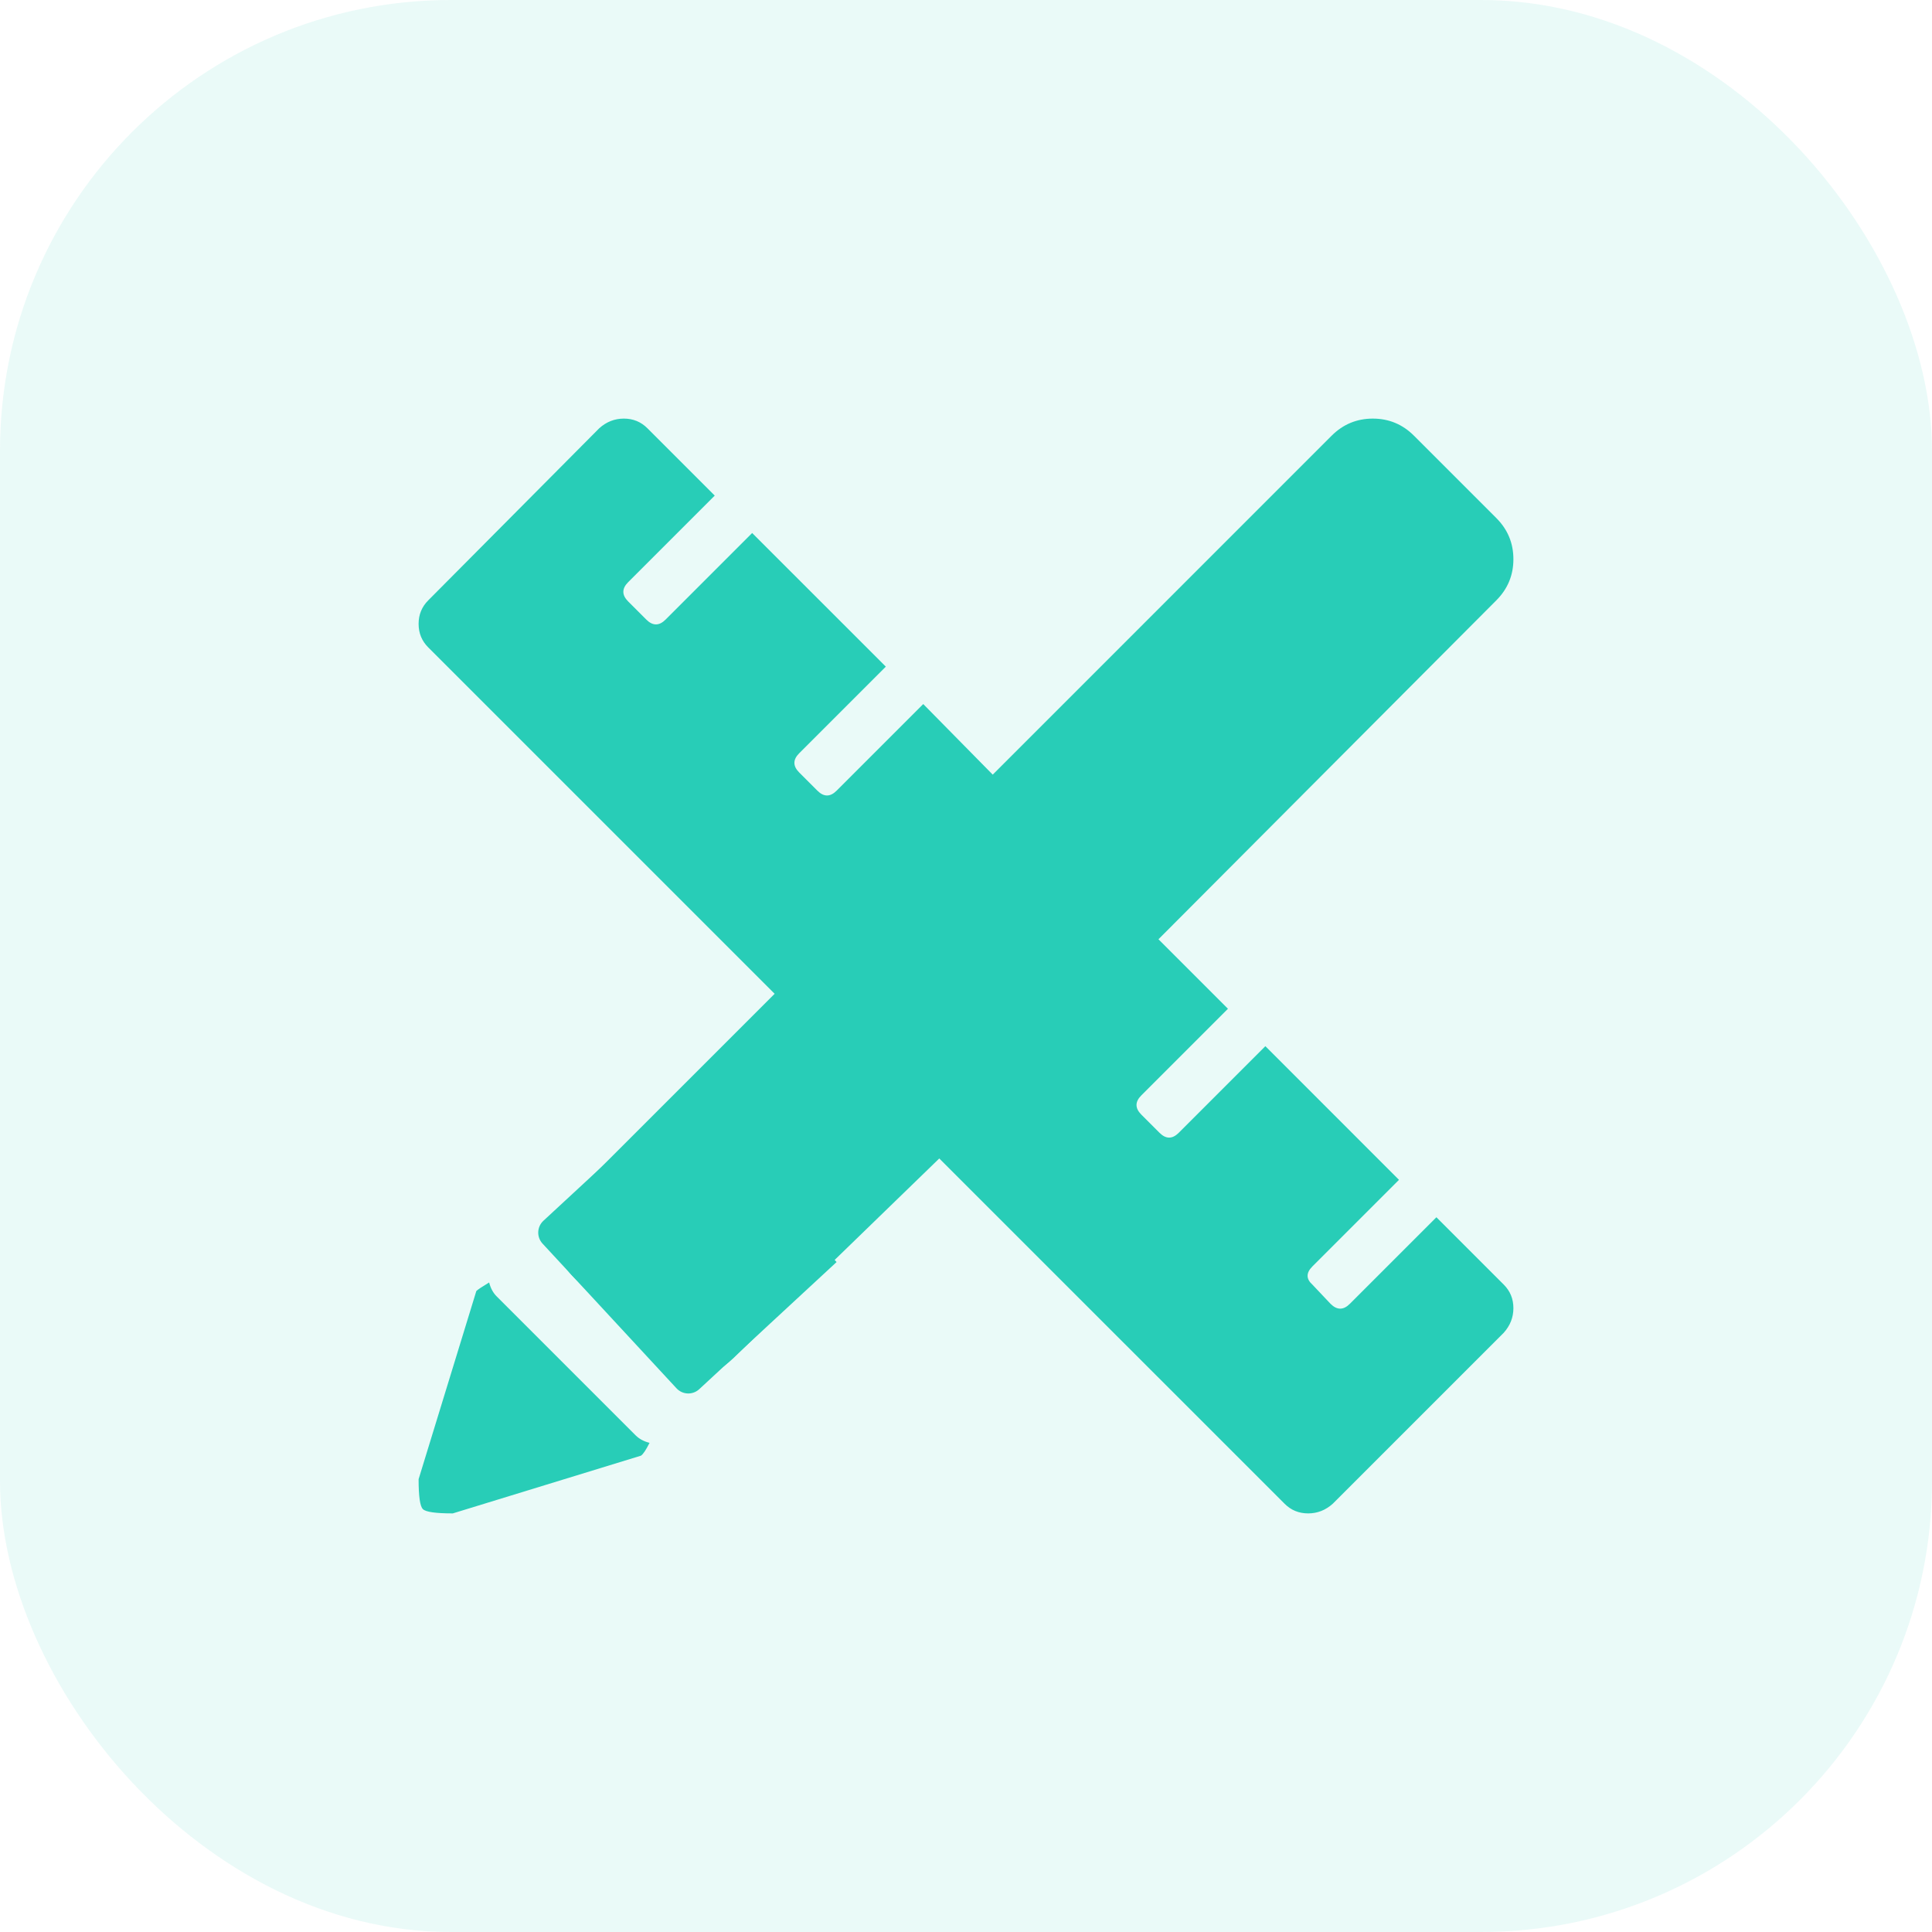 <svg width="60" height="60" viewBox="0 0 60 60" fill="none" xmlns="http://www.w3.org/2000/svg">
<rect width="60" height="60" rx="14" fill="#28CDB7" fill-opacity="0.1"/>
<path d="M35.977 29.17L38.135 31.328L35.445 34.018C35.246 34.217 35.246 34.416 35.445 34.615L36.01 35.18C36.209 35.379 36.408 35.379 36.607 35.18L39.297 32.49L43.447 36.641L40.758 39.33C40.559 39.529 40.559 39.717 40.758 39.895L41.322 40.492C41.522 40.691 41.721 40.691 41.92 40.492L44.609 37.803L46.701 39.895C46.9 40.094 47 40.337 47 40.625C47 40.913 46.9 41.167 46.701 41.389L41.389 46.701C41.167 46.9 40.913 47 40.625 47C40.337 47 40.094 46.9 39.895 46.701L29.17 35.977L22.917 42.042C22.562 42.396 22.142 42.75 21.633 42.75C21.124 42.75 20.692 42.573 20.338 42.219L17.814 39.662C17.46 39.308 17.283 38.882 17.283 38.384C17.283 37.886 17.46 37.46 17.814 37.105L24.057 30.863L13.299 20.105C13.1 19.906 13 19.663 13 19.375C13 19.087 13.1 18.844 13.299 18.645L18.611 13.299C18.833 13.1 19.087 13 19.375 13C19.663 13 19.906 13.1 20.105 13.299L22.197 15.391L19.508 18.08C19.309 18.279 19.309 18.479 19.508 18.678L20.072 19.242C20.271 19.441 20.471 19.441 20.67 19.242L23.359 16.553L27.51 20.703L24.82 23.393C24.621 23.592 24.621 23.791 24.82 23.99L25.385 24.555C25.584 24.754 25.783 24.754 25.982 24.555L28.672 21.865L30.83 24.057L41.355 13.531C41.71 13.177 42.136 13 42.634 13C43.132 13 43.558 13.177 43.912 13.531L46.469 16.088C46.823 16.442 47 16.868 47 17.366C47 17.864 46.823 18.29 46.469 18.645L35.977 29.17ZM15.191 39.828C15.236 40.005 15.313 40.149 15.424 40.26L19.74 44.576C19.851 44.687 19.995 44.764 20.172 44.809C20.061 45.03 19.973 45.163 19.906 45.207L14.062 47C13.531 47 13.221 46.956 13.133 46.867C13.044 46.779 13 46.469 13 45.938L14.793 40.094C14.837 40.05 14.97 39.961 15.191 39.828Z" fill="#28CDB7"/>
<path d="M21.141 33.965L25.981 39.194L21.716 43.142C21.513 43.33 21.197 43.318 21.009 43.115L16.848 38.62C16.661 38.417 16.673 38.101 16.875 37.913L21.141 33.965Z" fill="#28CDB7"/>
</svg>
